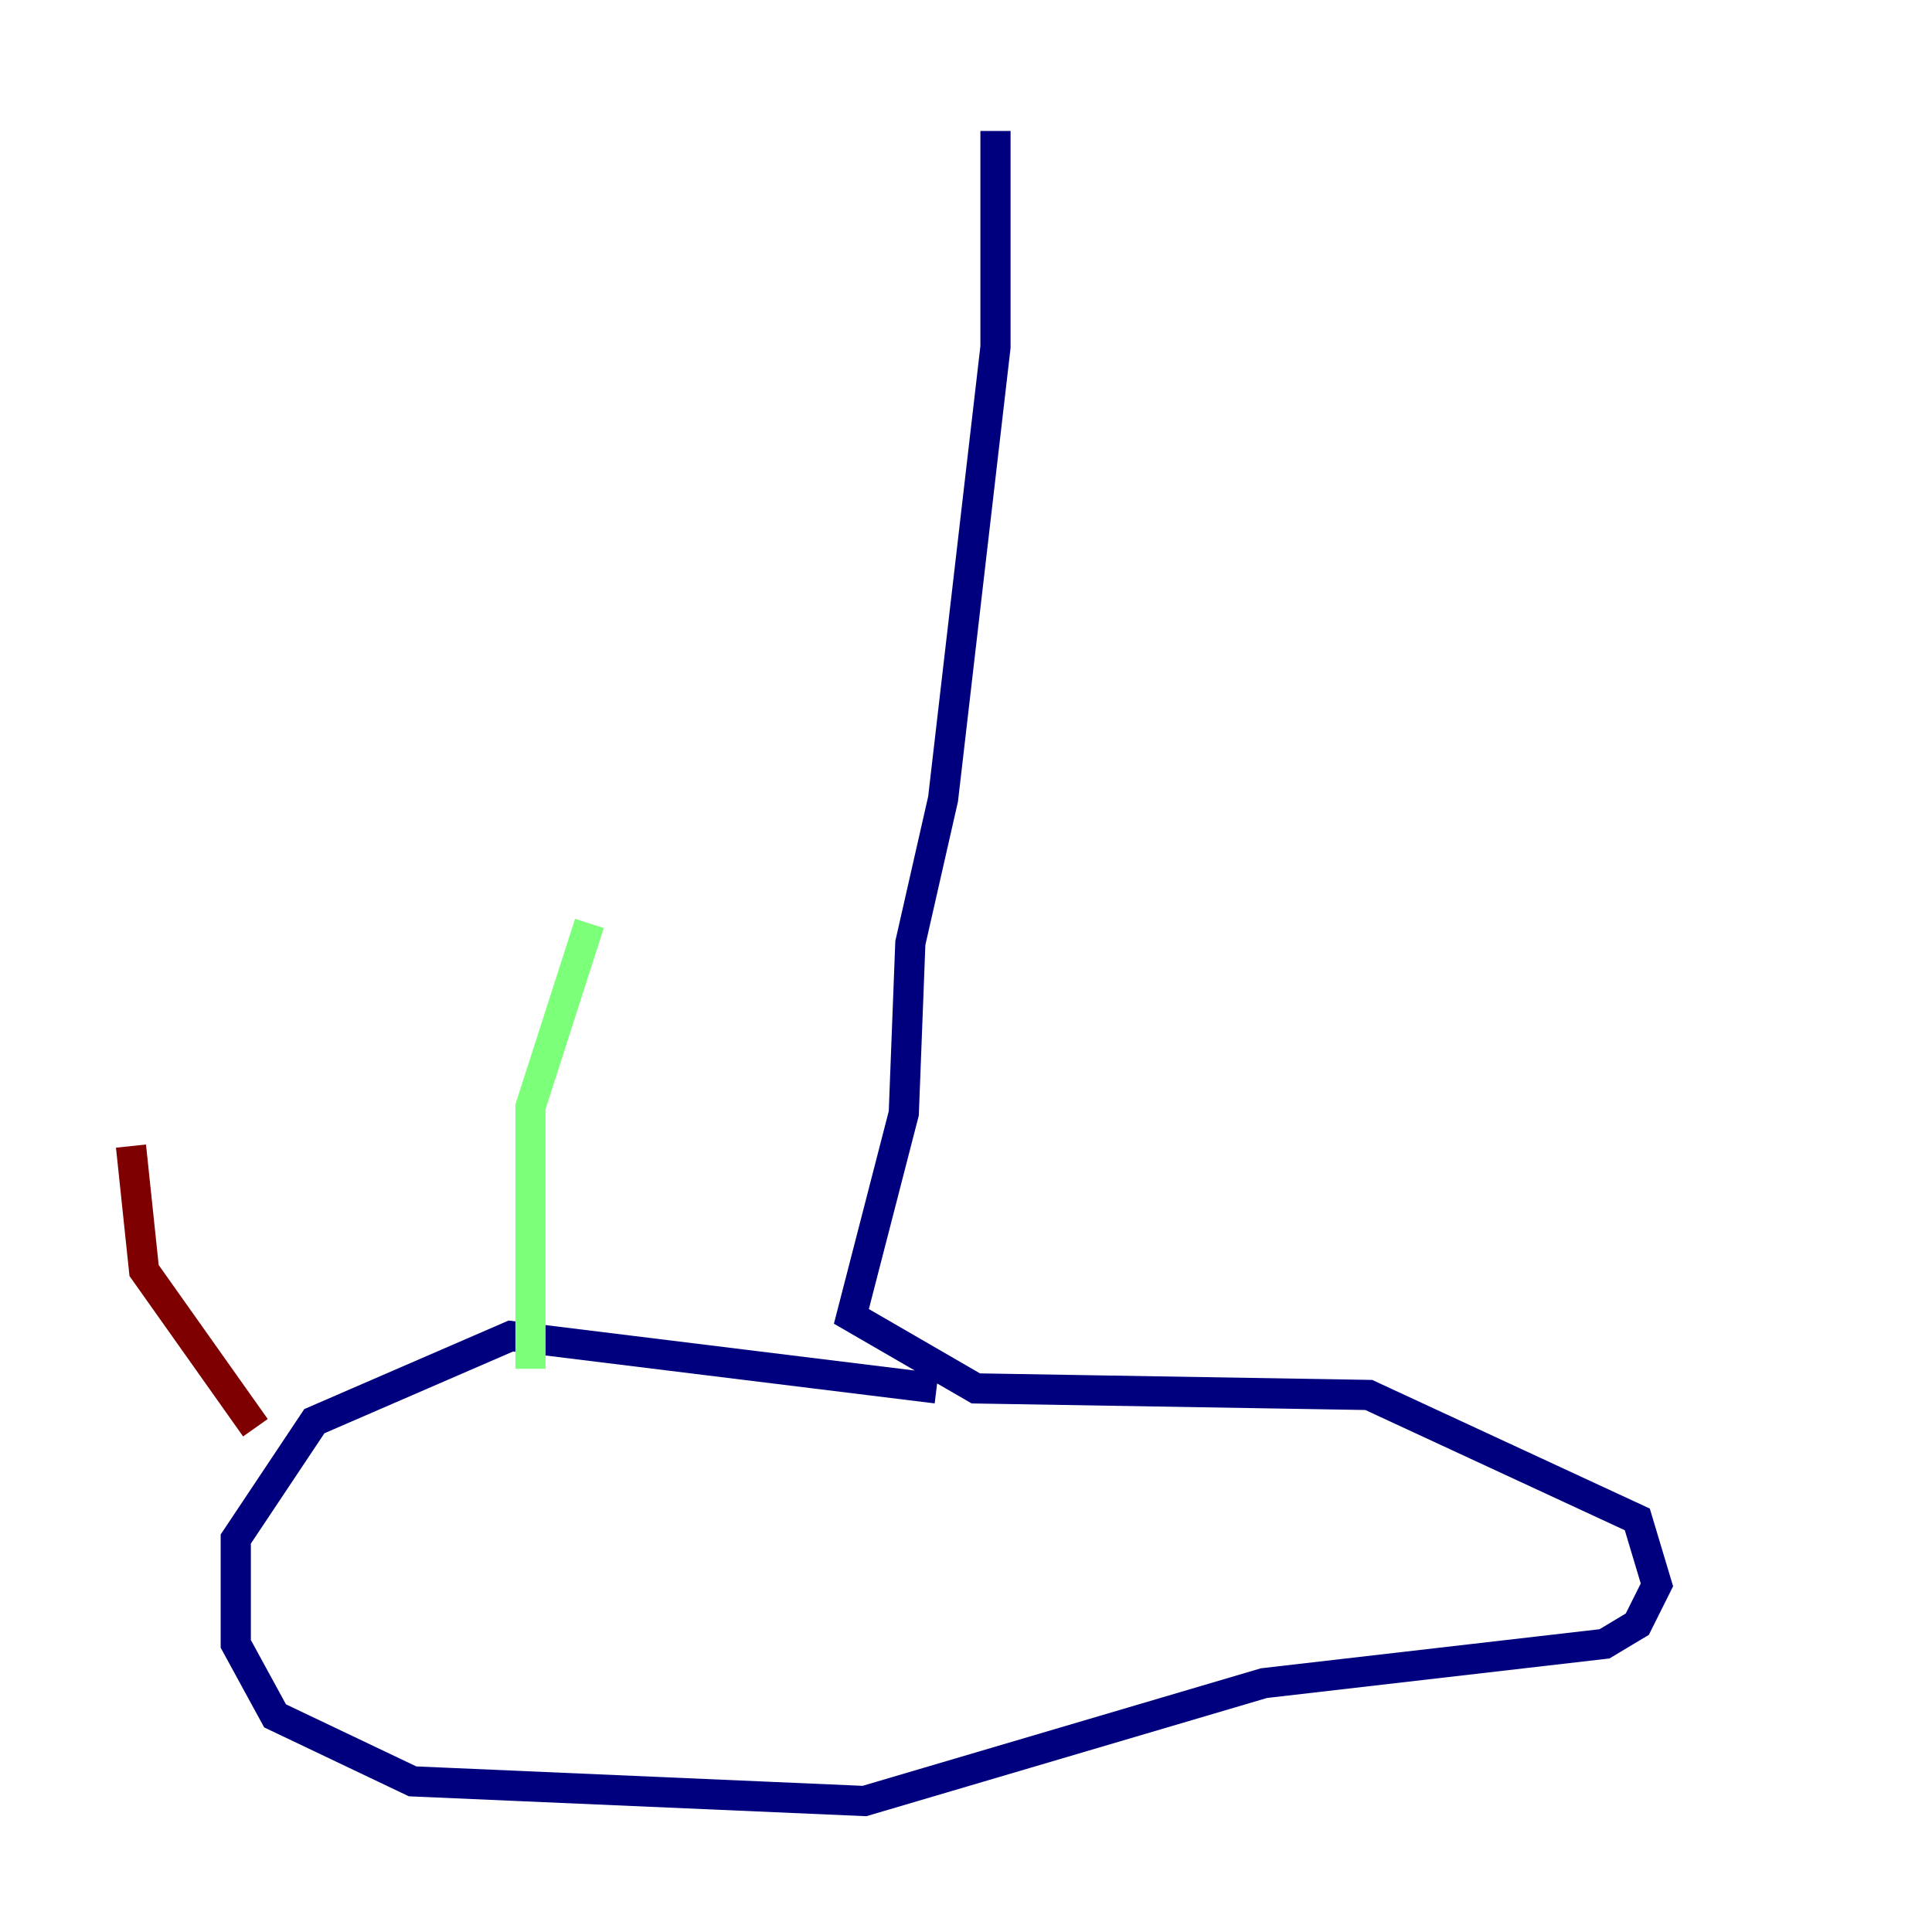 <?xml version="1.0" encoding="utf-8" ?>
<svg baseProfile="tiny" height="128" version="1.2" viewBox="0,0,128,128" width="128" xmlns="http://www.w3.org/2000/svg" xmlns:ev="http://www.w3.org/2001/xml-events" xmlns:xlink="http://www.w3.org/1999/xlink"><defs /><polyline fill="none" points="65.953,8.678 65.953,22.997 62.481,52.936 60.312,62.481 59.878,73.763 56.407,87.214 64.651,91.986 90.685,92.42 108.475,100.664 109.776,105.003 108.475,107.607 106.305,108.909 83.742,111.512 57.275,119.322 27.336,118.02 18.224,113.681 15.62,108.909 15.62,101.966 20.827,94.156 33.844,88.515 62.047,91.986" stroke="#00007f" stroke-width="2" /><polyline fill="none" points="35.146,90.685 35.146,73.329 39.051,61.18" stroke="#7cff79" stroke-width="2" /><polyline fill="none" points="16.922,94.59 9.546,84.176 8.678,75.932" stroke="#7f0000" stroke-width="2" /></svg>